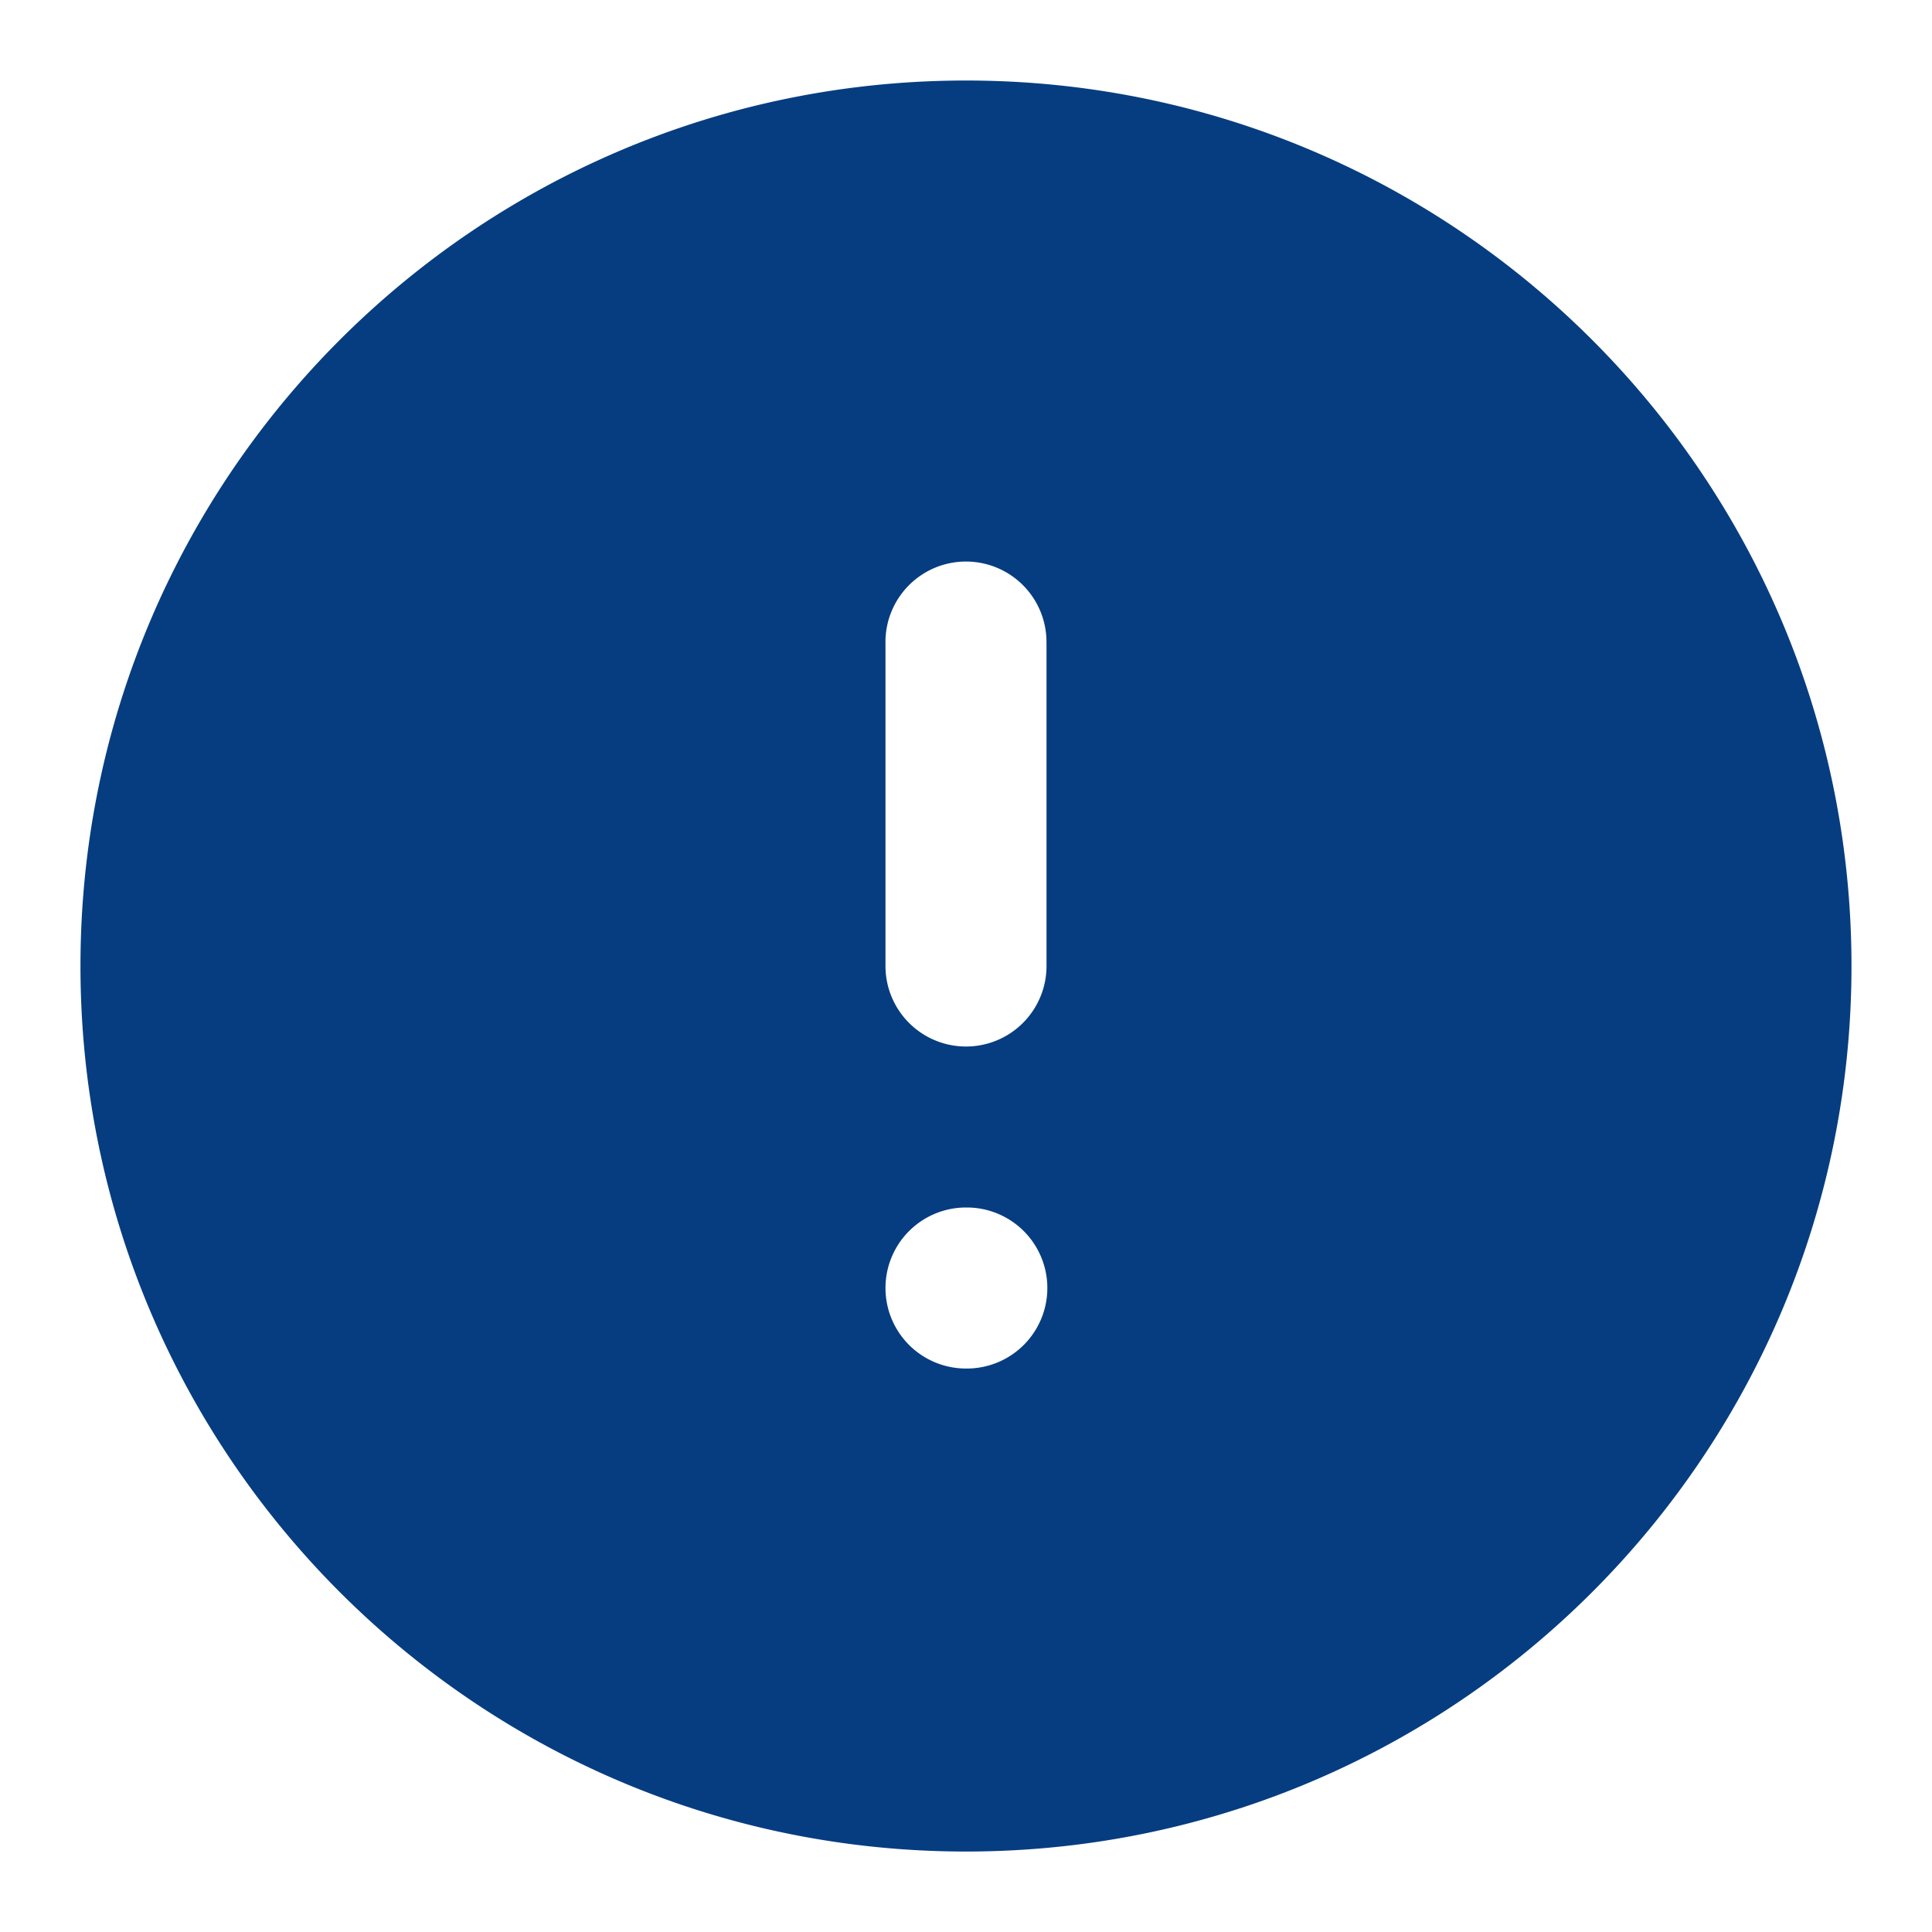 <svg width="40" height="40" viewBox="0 0 40 40" fill="none" xmlns="http://www.w3.org/2000/svg"><path fill-rule="evenodd" clip-rule="evenodd" d="M20 1.667C9.875 1.667 1.666 9.875 1.666 20c0 10.125 8.209 18.334 18.334 18.334S38.333 30.125 38.333 20 30.125 1.667 20 1.667zm1.666 11.667a1.667 1.667 0 1 0-3.333 0V20a1.667 1.667 0 1 0 3.334 0v-6.666zM20 25a1.667 1.667 0 0 0 0 3.334h.017a1.667 1.667 0 1 0 0-3.334H20z" fill="#063D80"/></svg>